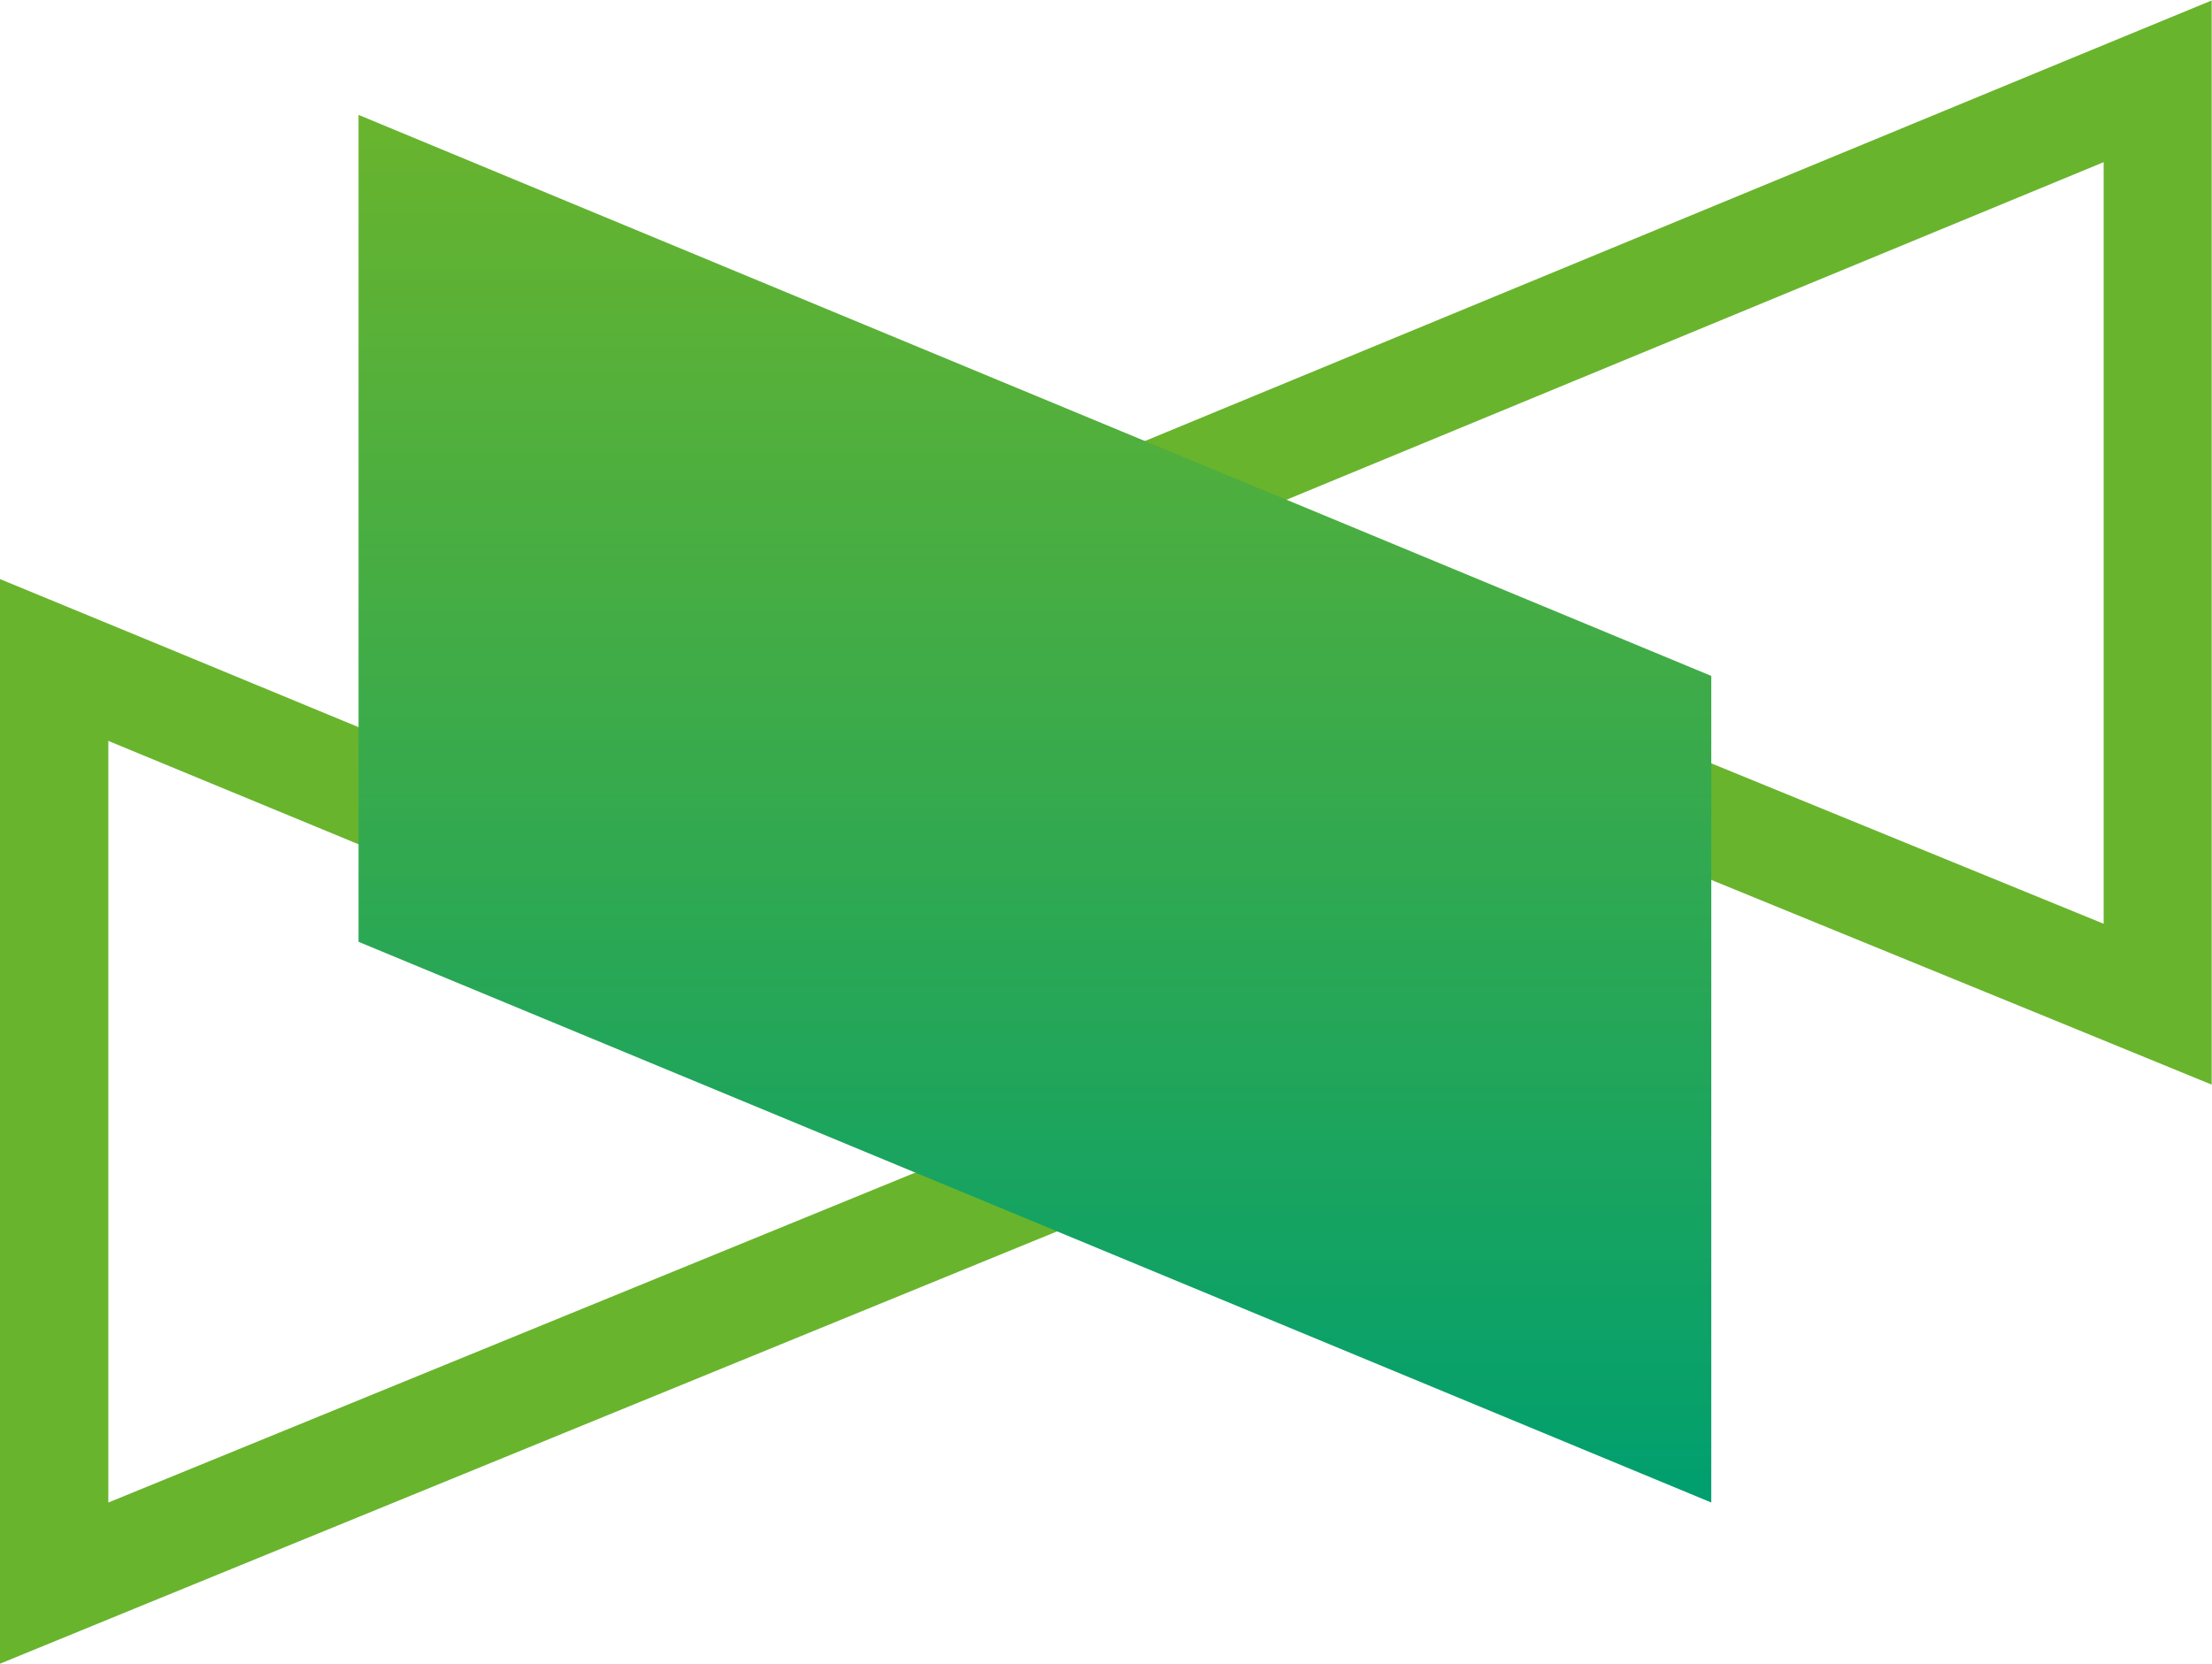 <?xml version="1.0" encoding="UTF-8"?>
<svg xmlns="http://www.w3.org/2000/svg" xmlns:xlink="http://www.w3.org/1999/xlink" viewBox="0 0 67.37 50.68">
  <defs>
    <style>
      .cls-1 {
        isolation: isolate;
      }

      .cls-2 {
        fill: url(#linear-gradient);
        mix-blend-mode: darken;
      }

      .cls-3 {
        fill: #69B42D;
      }
    </style>
    <linearGradient id="linear-gradient" x1="767.09" y1="36.09" x2="809.36" y2="36.09" gradientTransform="translate(67.61 -763.59) rotate(90)" gradientUnits="userSpaceOnUse">
      <stop offset="0" stop-color="#69b42d"/>
      <stop offset="1" stop-color="#009f6f"/>
    </linearGradient>
  </defs>
  <g class="cls-1">
    <g id="Layer_2" data-name="Layer 2">
      <g id="Layer_1-2" data-name="Layer 1">
        <path class="cls-3" d="M3.3,22.57l28.22,11.66L3.3,45.77V22.57M0,17.64V50.68l4.54-1.86,28.22-11.54,7.42-3.03-7.41-3.06L4.56,19.52l-4.56-1.88H0Z"/>
        <path class="cls-3" d="M64.07,4.93V28.14l-28.22-11.54,28.22-11.66m3.3-4.93l-4.56,1.88-28.22,11.66-7.41,3.06,7.42,3.03,28.22,11.54,4.54,1.86V0h0Z"/>
        <polygon class="cls-2" points="10.92 28.69 10.92 3.5 52.12 20.59 52.12 45.77 10.92 28.69"/>
      </g>
    </g>
  </g>
</svg>